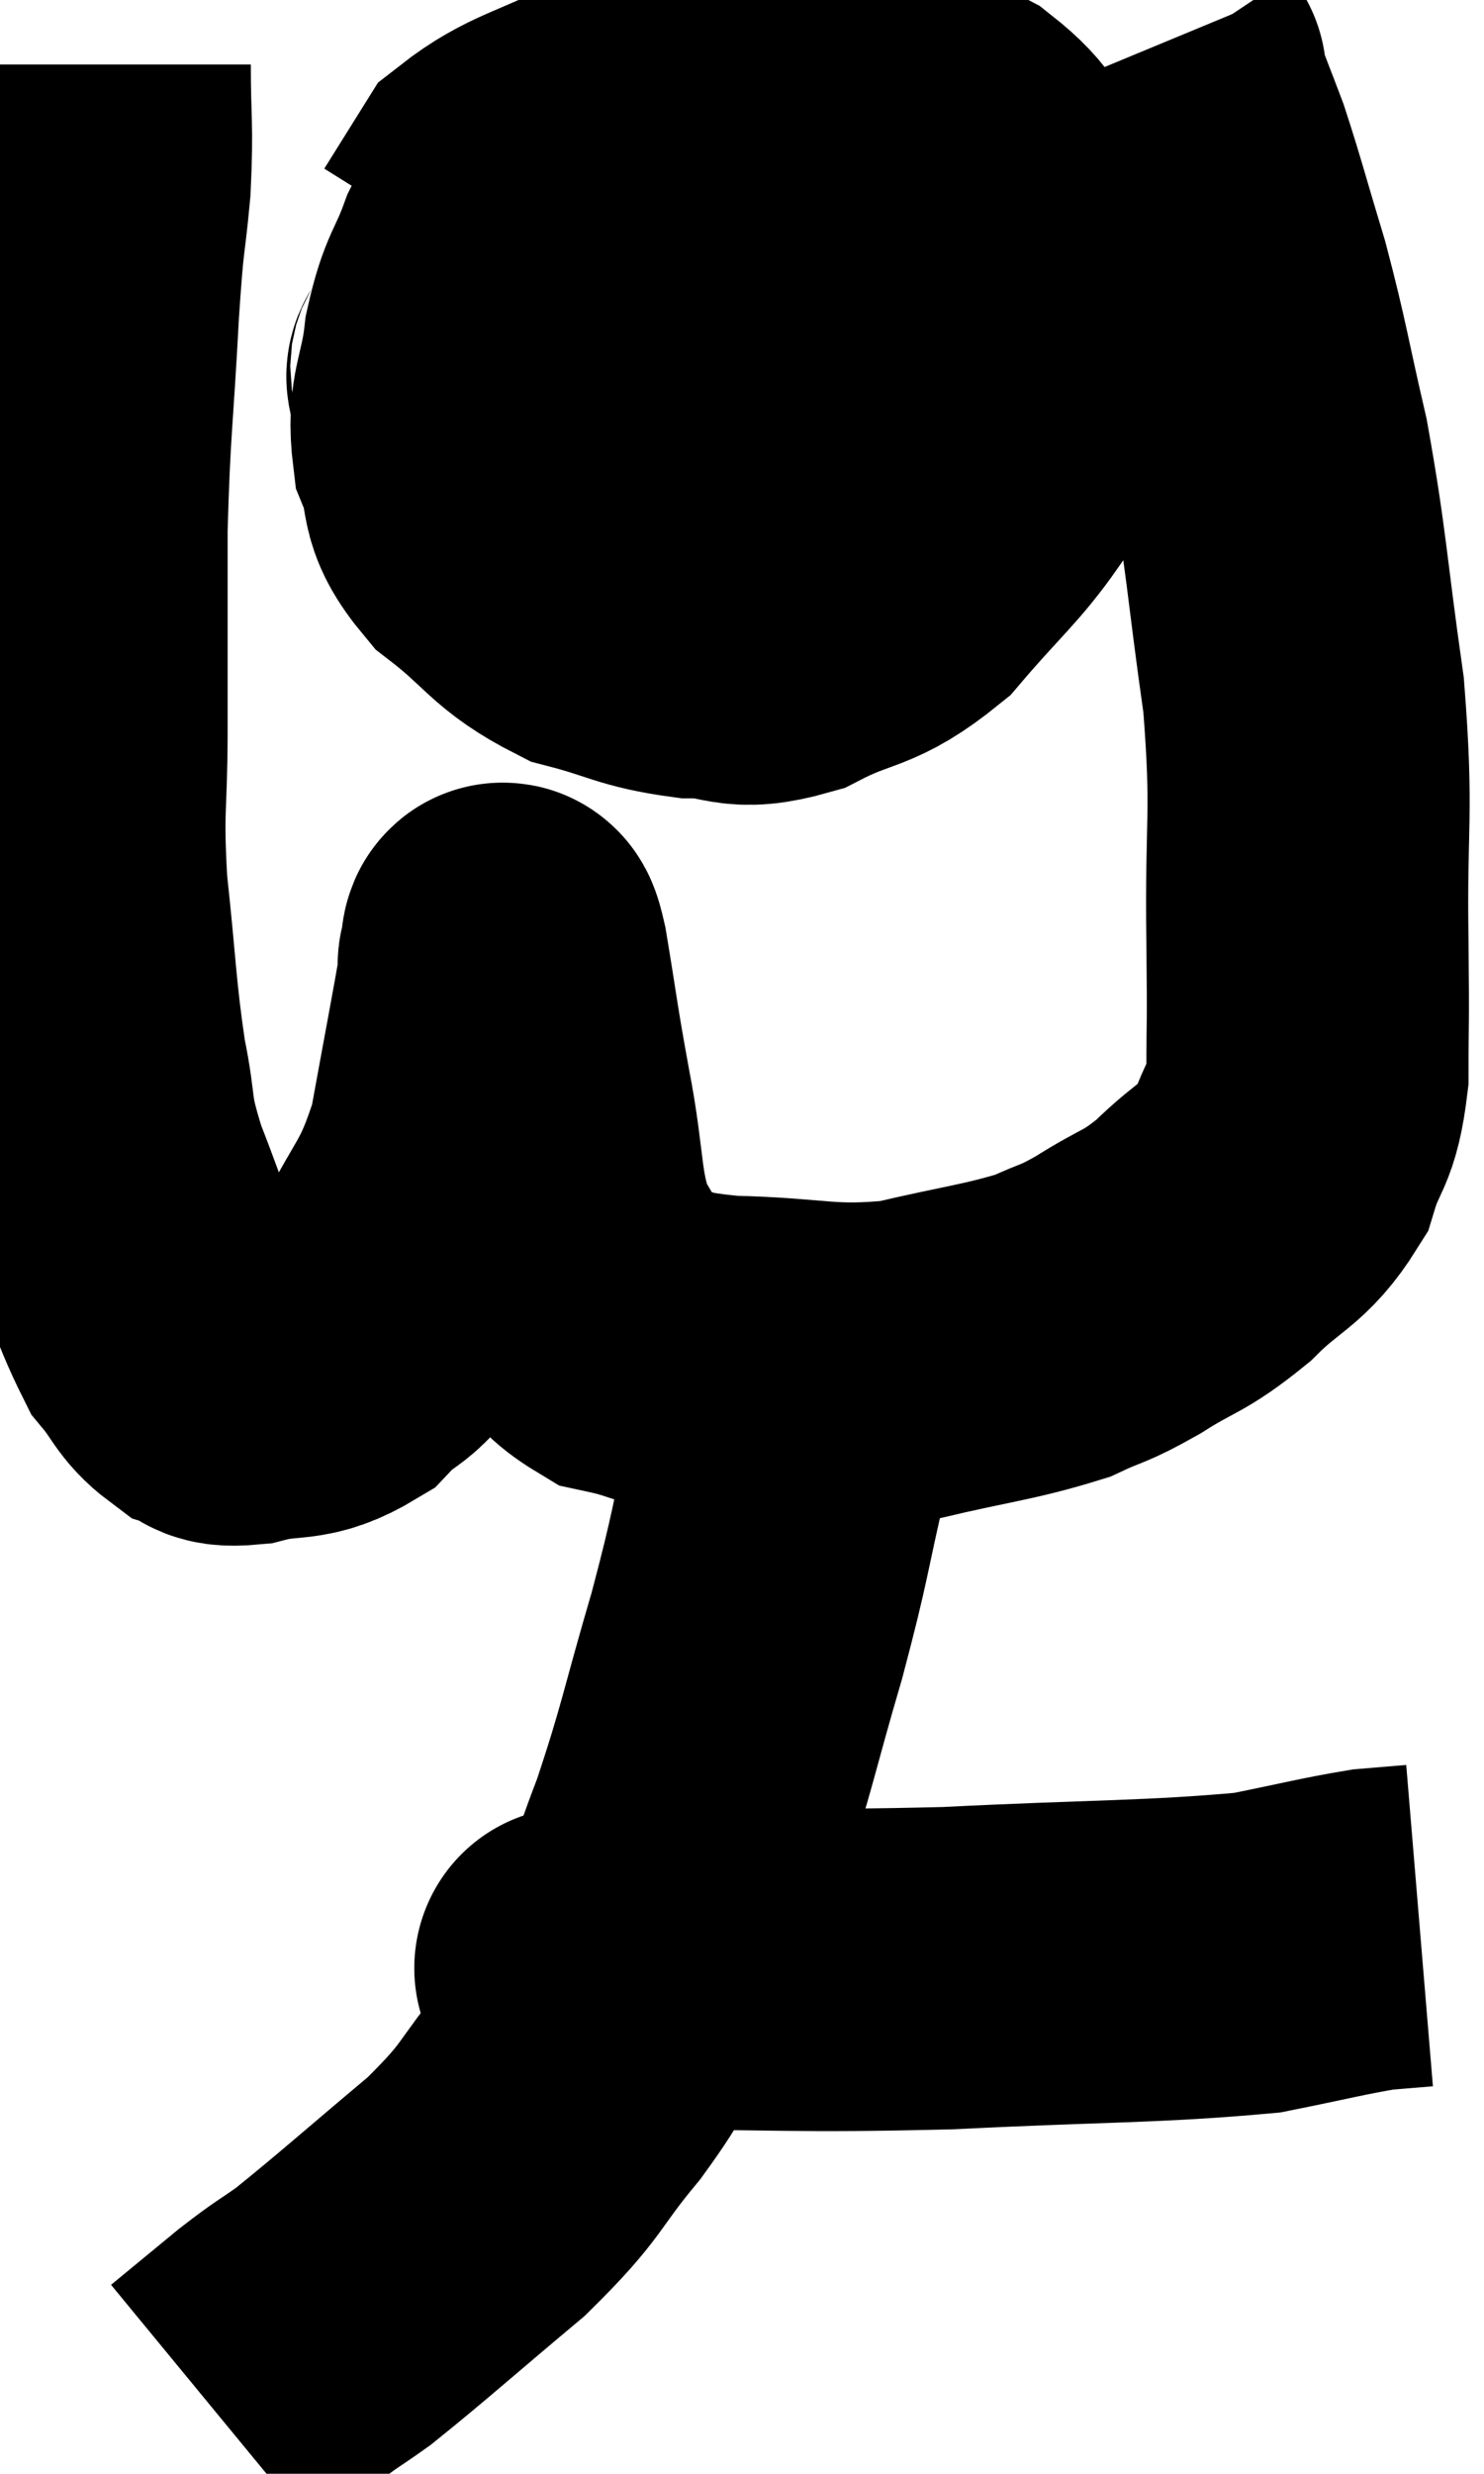 <svg xmlns="http://www.w3.org/2000/svg" viewBox="10.787 3.02 23.033 38.36" width="23.033" height="38.36"><path d="M 12.18 4.02 C 12.18 4.95, 12.225 4.935, 12.18 5.88 C 12.09 6.84, 12.09 6.465, 12 7.8 C 11.91 9.51, 11.865 9.585, 11.82 11.22 C 11.82 12.78, 11.82 12.945, 11.82 14.34 C 11.82 15.57, 11.745 15.495, 11.82 16.8 C 11.97 18.18, 11.955 18.435, 12.12 19.56 C 12.3 20.43, 12.165 20.295, 12.48 21.3 C 12.93 22.44, 13.005 22.83, 13.38 23.58 C 13.68 23.94, 13.68 24.075, 13.98 24.3 C 14.28 24.39, 14.085 24.525, 14.58 24.48 C 15.27 24.3, 15.36 24.48, 15.96 24.12 C 16.47 23.58, 16.455 23.88, 16.98 23.04 C 17.52 21.9, 17.67 21.99, 18.06 20.76 C 18.3 19.44, 18.42 18.825, 18.54 18.12 C 18.54 18.03, 18.51 18, 18.54 17.94 C 18.6 17.91, 18.54 17.355, 18.66 17.88 C 18.84 18.96, 18.81 18.885, 19.02 20.04 C 19.26 21.27, 19.155 21.585, 19.5 22.5 C 19.95 23.1, 19.755 23.31, 20.4 23.7 C 21.24 23.88, 20.97 23.955, 22.08 24.06 C 23.46 24.09, 23.58 24.24, 24.84 24.12 C 25.98 23.85, 26.295 23.835, 27.12 23.58 C 27.63 23.34, 27.555 23.43, 28.14 23.1 C 28.8 22.68, 28.83 22.77, 29.46 22.26 C 30.06 21.66, 30.255 21.705, 30.66 21.06 C 30.87 20.37, 30.975 20.535, 31.08 19.68 C 31.08 18.66, 31.095 19.11, 31.08 17.64 C 31.05 15.72, 31.17 15.705, 31.02 13.8 C 30.75 11.91, 30.765 11.61, 30.48 10.02 C 30.18 8.73, 30.18 8.58, 29.88 7.44 C 29.58 6.45, 29.52 6.195, 29.28 5.46 C 29.1 4.98, 29.025 4.815, 28.92 4.5 C 28.89 4.35, 28.875 4.275, 28.86 4.2 C 28.86 4.2, 28.86 4.2, 28.86 4.2 C 28.86 4.2, 28.89 4.245, 28.86 4.2 L 28.74 4.02" fill="none" stroke="black" stroke-width="5"></path><path d="M 20.28 5.58 C 19.74 5.76, 19.65 5.58, 19.2 5.94 C 18.84 6.48, 18.78 6.42, 18.48 7.02 C 18.24 7.68, 18.165 7.605, 18 8.34 C 17.91 9.15, 17.73 9.225, 17.82 9.96 C 18.09 10.62, 17.835 10.65, 18.36 11.28 C 19.14 11.88, 19.125 12.075, 19.92 12.48 C 20.73 12.69, 20.775 12.795, 21.54 12.9 C 22.26 12.9, 22.185 13.125, 22.98 12.9 C 23.85 12.45, 23.94 12.63, 24.72 12 C 25.41 11.19, 25.65 11.025, 26.1 10.38 C 26.31 9.9, 26.37 10.08, 26.52 9.42 C 26.61 8.58, 26.715 8.52, 26.7 7.74 C 26.58 7.02, 26.745 6.93, 26.46 6.3 C 26.01 5.76, 26.13 5.67, 25.56 5.22 C 24.87 4.86, 24.72 4.68, 24.18 4.5 C 23.79 4.5, 24.345 4.365, 23.4 4.5 C 21.9 4.77, 21.615 4.665, 20.4 5.04 C 19.47 5.52, 19.155 5.52, 18.54 6 L 17.94 6.96" fill="none" stroke="black" stroke-width="5"></path><path d="M 17.76 8.64 C 17.91 8.82, 17.445 8.865, 18.06 9 C 19.14 9.09, 19.215 9.09, 20.22 9.18 C 21.15 9.27, 21.03 9.27, 22.08 9.36 C 23.25 9.45, 23.565 9.51, 24.42 9.54 C 24.96 9.51, 25.035 9.525, 25.5 9.48 C 25.89 9.42, 26.085 9.39, 26.28 9.36 L 26.28 9.36" fill="none" stroke="black" stroke-width="5"></path><path d="M 23.4 23.82 C 23.22 24.69, 23.295 24.42, 23.04 25.56 C 22.71 26.97, 22.77 26.91, 22.38 28.38 C 21.93 29.91, 21.93 30.09, 21.48 31.44 C 21.03 32.61, 21.03 32.82, 20.58 33.78 C 20.13 34.53, 20.28 34.455, 19.68 35.28 C 18.93 36.18, 19.11 36.165, 18.18 37.08 C 17.07 38.01, 16.725 38.325, 15.96 38.94 C 15.54 39.24, 15.585 39.18, 15.12 39.54 C 14.61 39.96, 14.355 40.17, 14.1 40.38 L 14.1 40.38" fill="none" stroke="black" stroke-width="5"></path><path d="M 19.98 33.54 C 20.19 33.54, 19.02 33.54, 20.4 33.54 C 22.95 33.54, 23.025 33.6, 25.5 33.54 C 27.9 33.42, 28.65 33.45, 30.3 33.3 C 31.2 33.12, 31.47 33.045, 32.1 32.94 C 32.46 32.91, 32.64 32.895, 32.82 32.88 L 32.82 32.88" fill="none" stroke="black" stroke-width="5"></path></svg>
